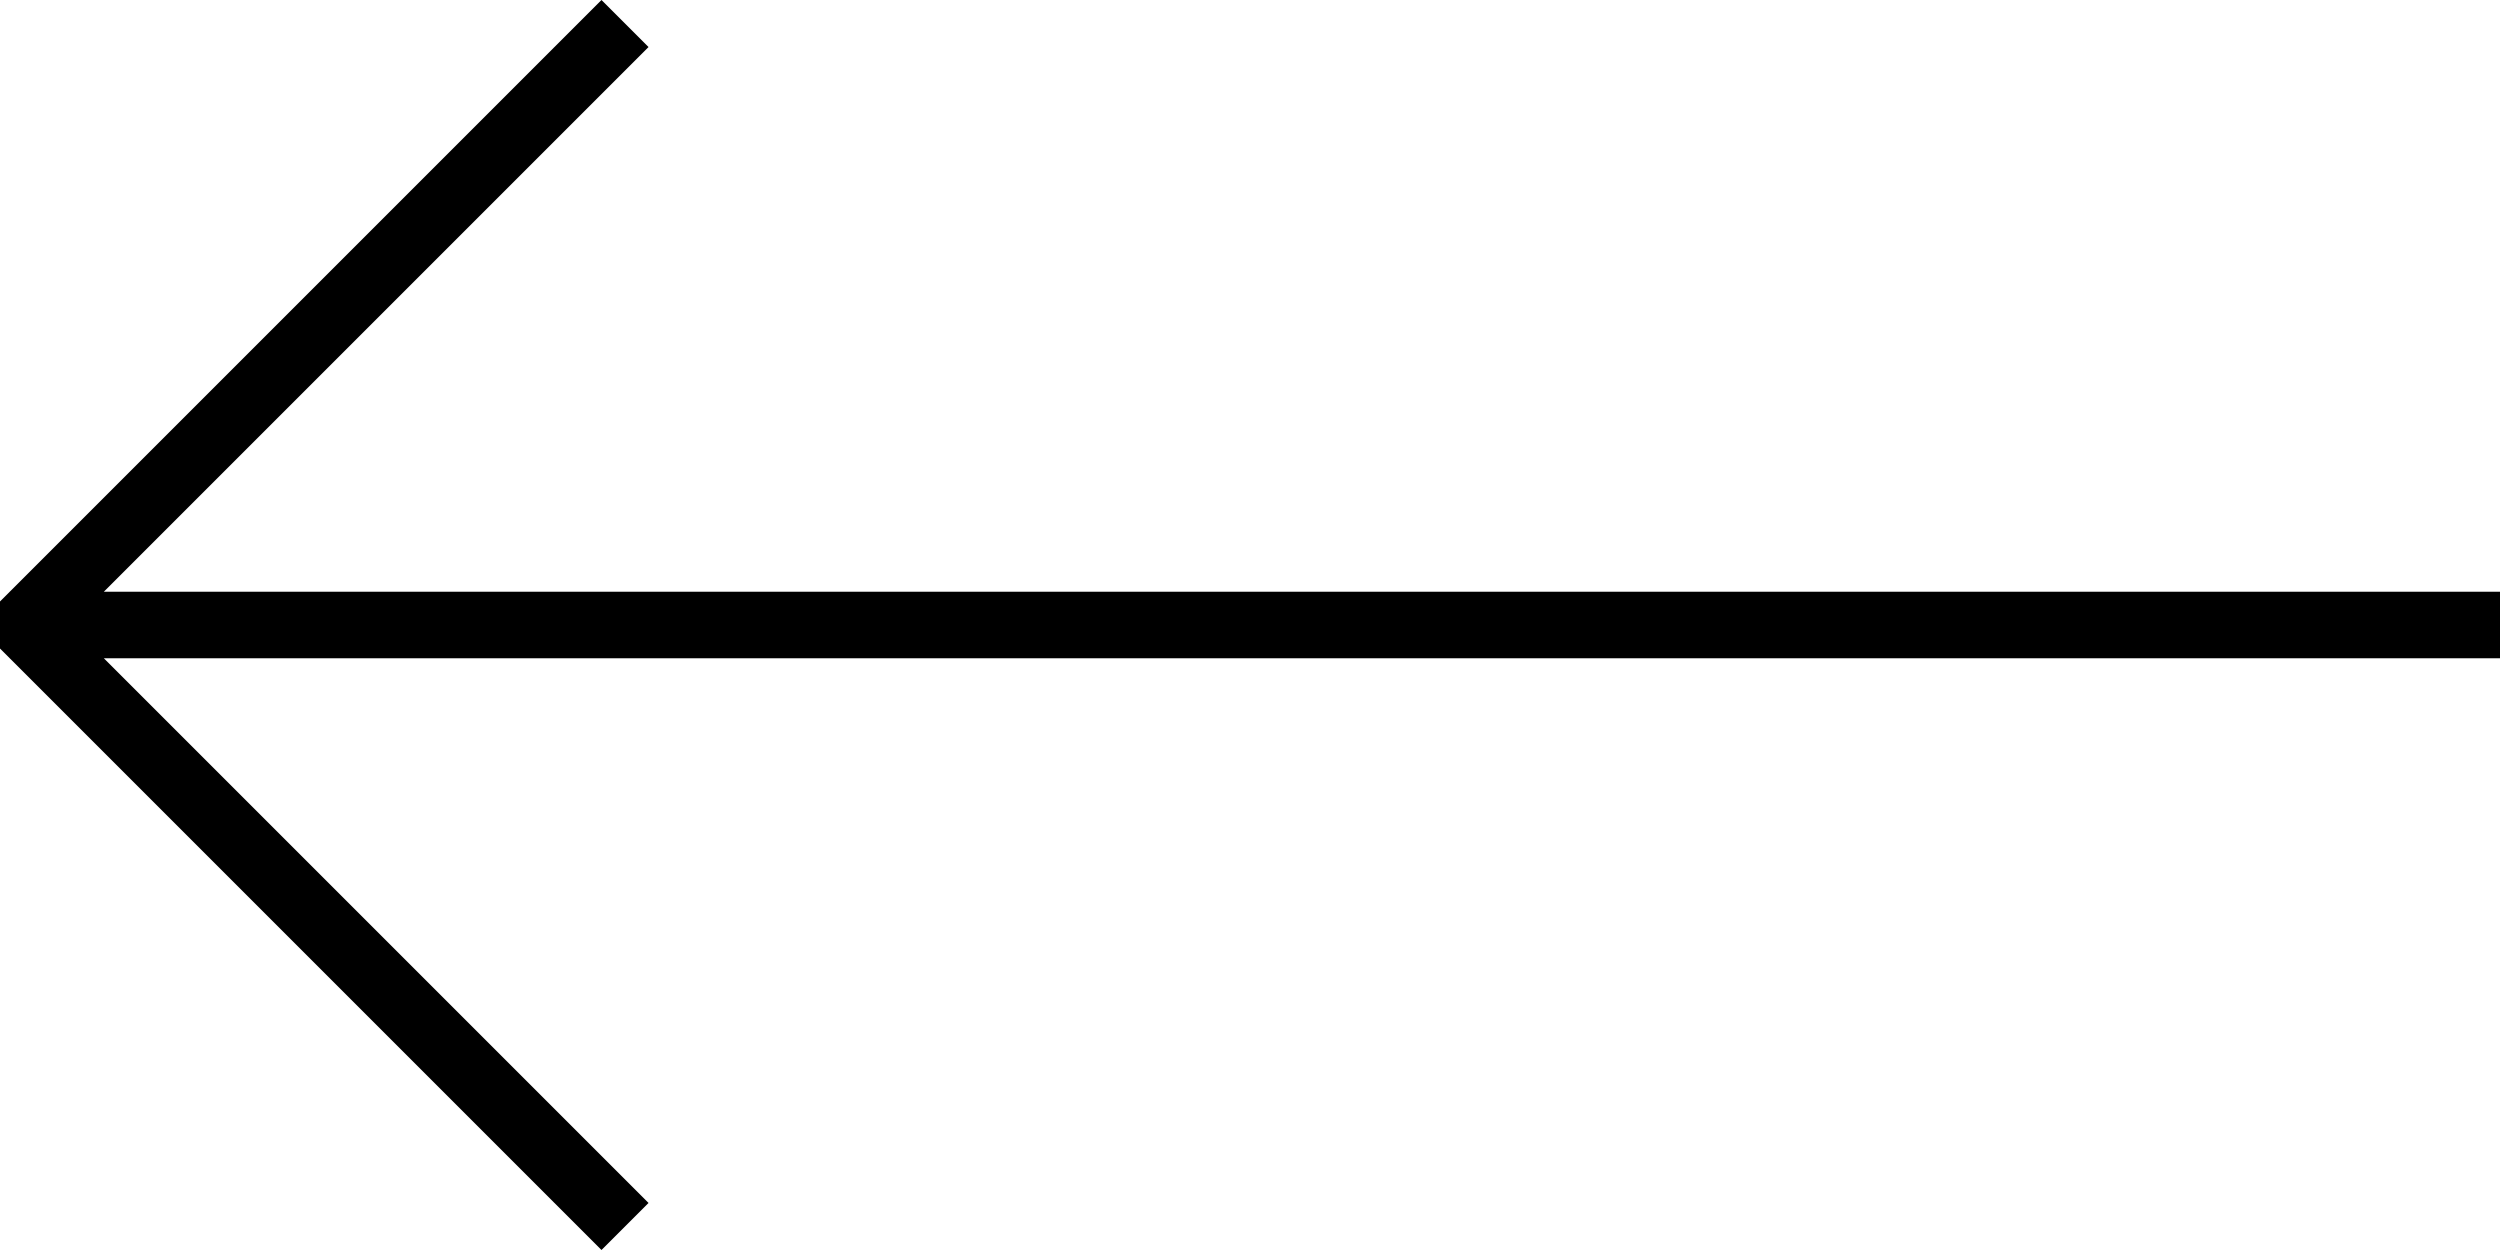 <?xml version="1.0" encoding="utf-8"?>
<!-- Generator: Adobe Illustrator 15.1.0, SVG Export Plug-In . SVG Version: 6.00 Build 0)  -->
<!DOCTYPE svg PUBLIC "-//W3C//DTD SVG 1.1//EN" "http://www.w3.org/Graphics/SVG/1.1/DTD/svg11.dtd">
<svg version="1.1" id="Layer_1" xmlns="http://www.w3.org/2000/svg" xmlns:xlink="http://www.w3.org/1999/xlink" x="0px" y="0px"
	 width="100px" height="50px" viewBox="-34 0 100 50" enable-background="new -34 0 100 50" xml:space="preserve">
<polygon points="-34,25.941 -9.941,50 -8.059,48.118 -29.846,26.331 66,26.331 66,23.669 -29.846,23.669 -8.059,1.882 -9.941,0 
	-34,24.059 "/>
</svg>
